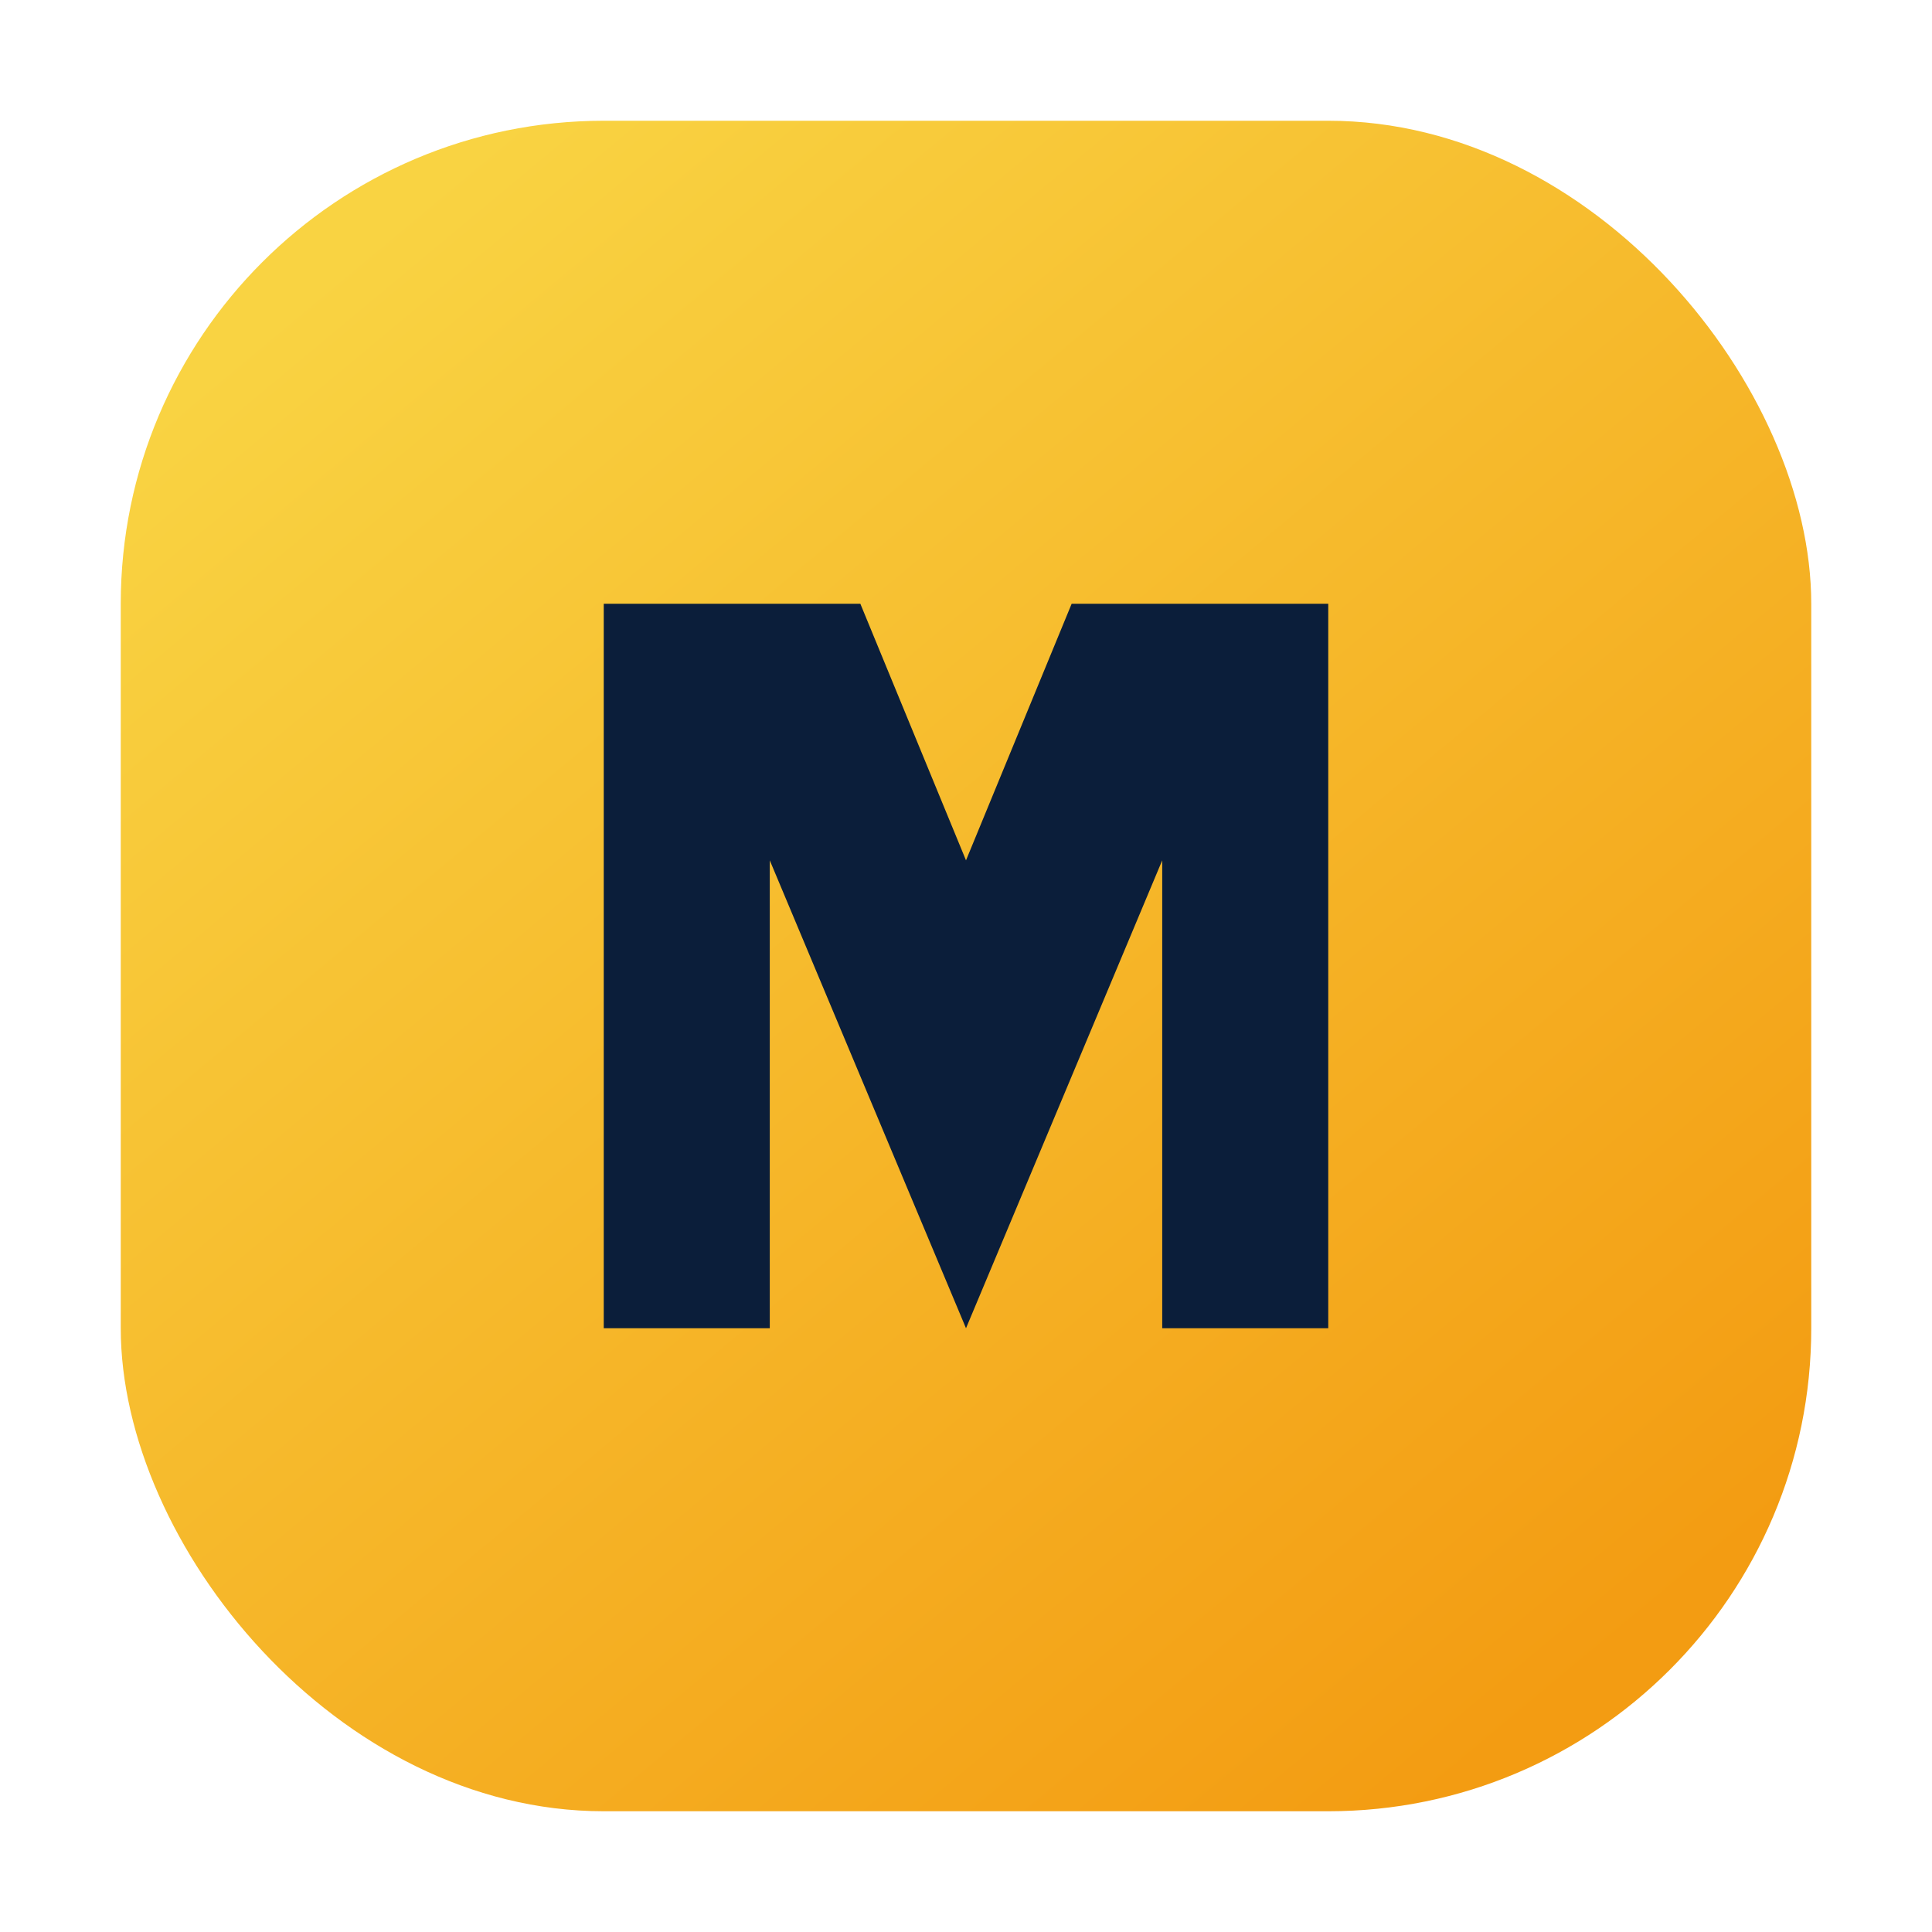 <svg width="64" height="64" viewBox="0 0 64 64" fill="none" xmlns="http://www.w3.org/2000/svg">
  <defs>
    <linearGradient id="heroGradient" x1="12" y1="8" x2="52" y2="56" gradientUnits="userSpaceOnUse">
      <stop offset="0" stop-color="#F9D342" />
      <stop offset="1" stop-color="#F39C12" />
    </linearGradient>
  </defs>
  <rect x="4" y="4" width="56" height="56" rx="16" fill="url(#heroGradient)" />
  <path d="M20 44V20H28.5L32 28.5L35.5 20H44V44H38.5V28.5L32 44L25.5 28.5V44H20Z" fill="#0B1E3A" />
</svg>
